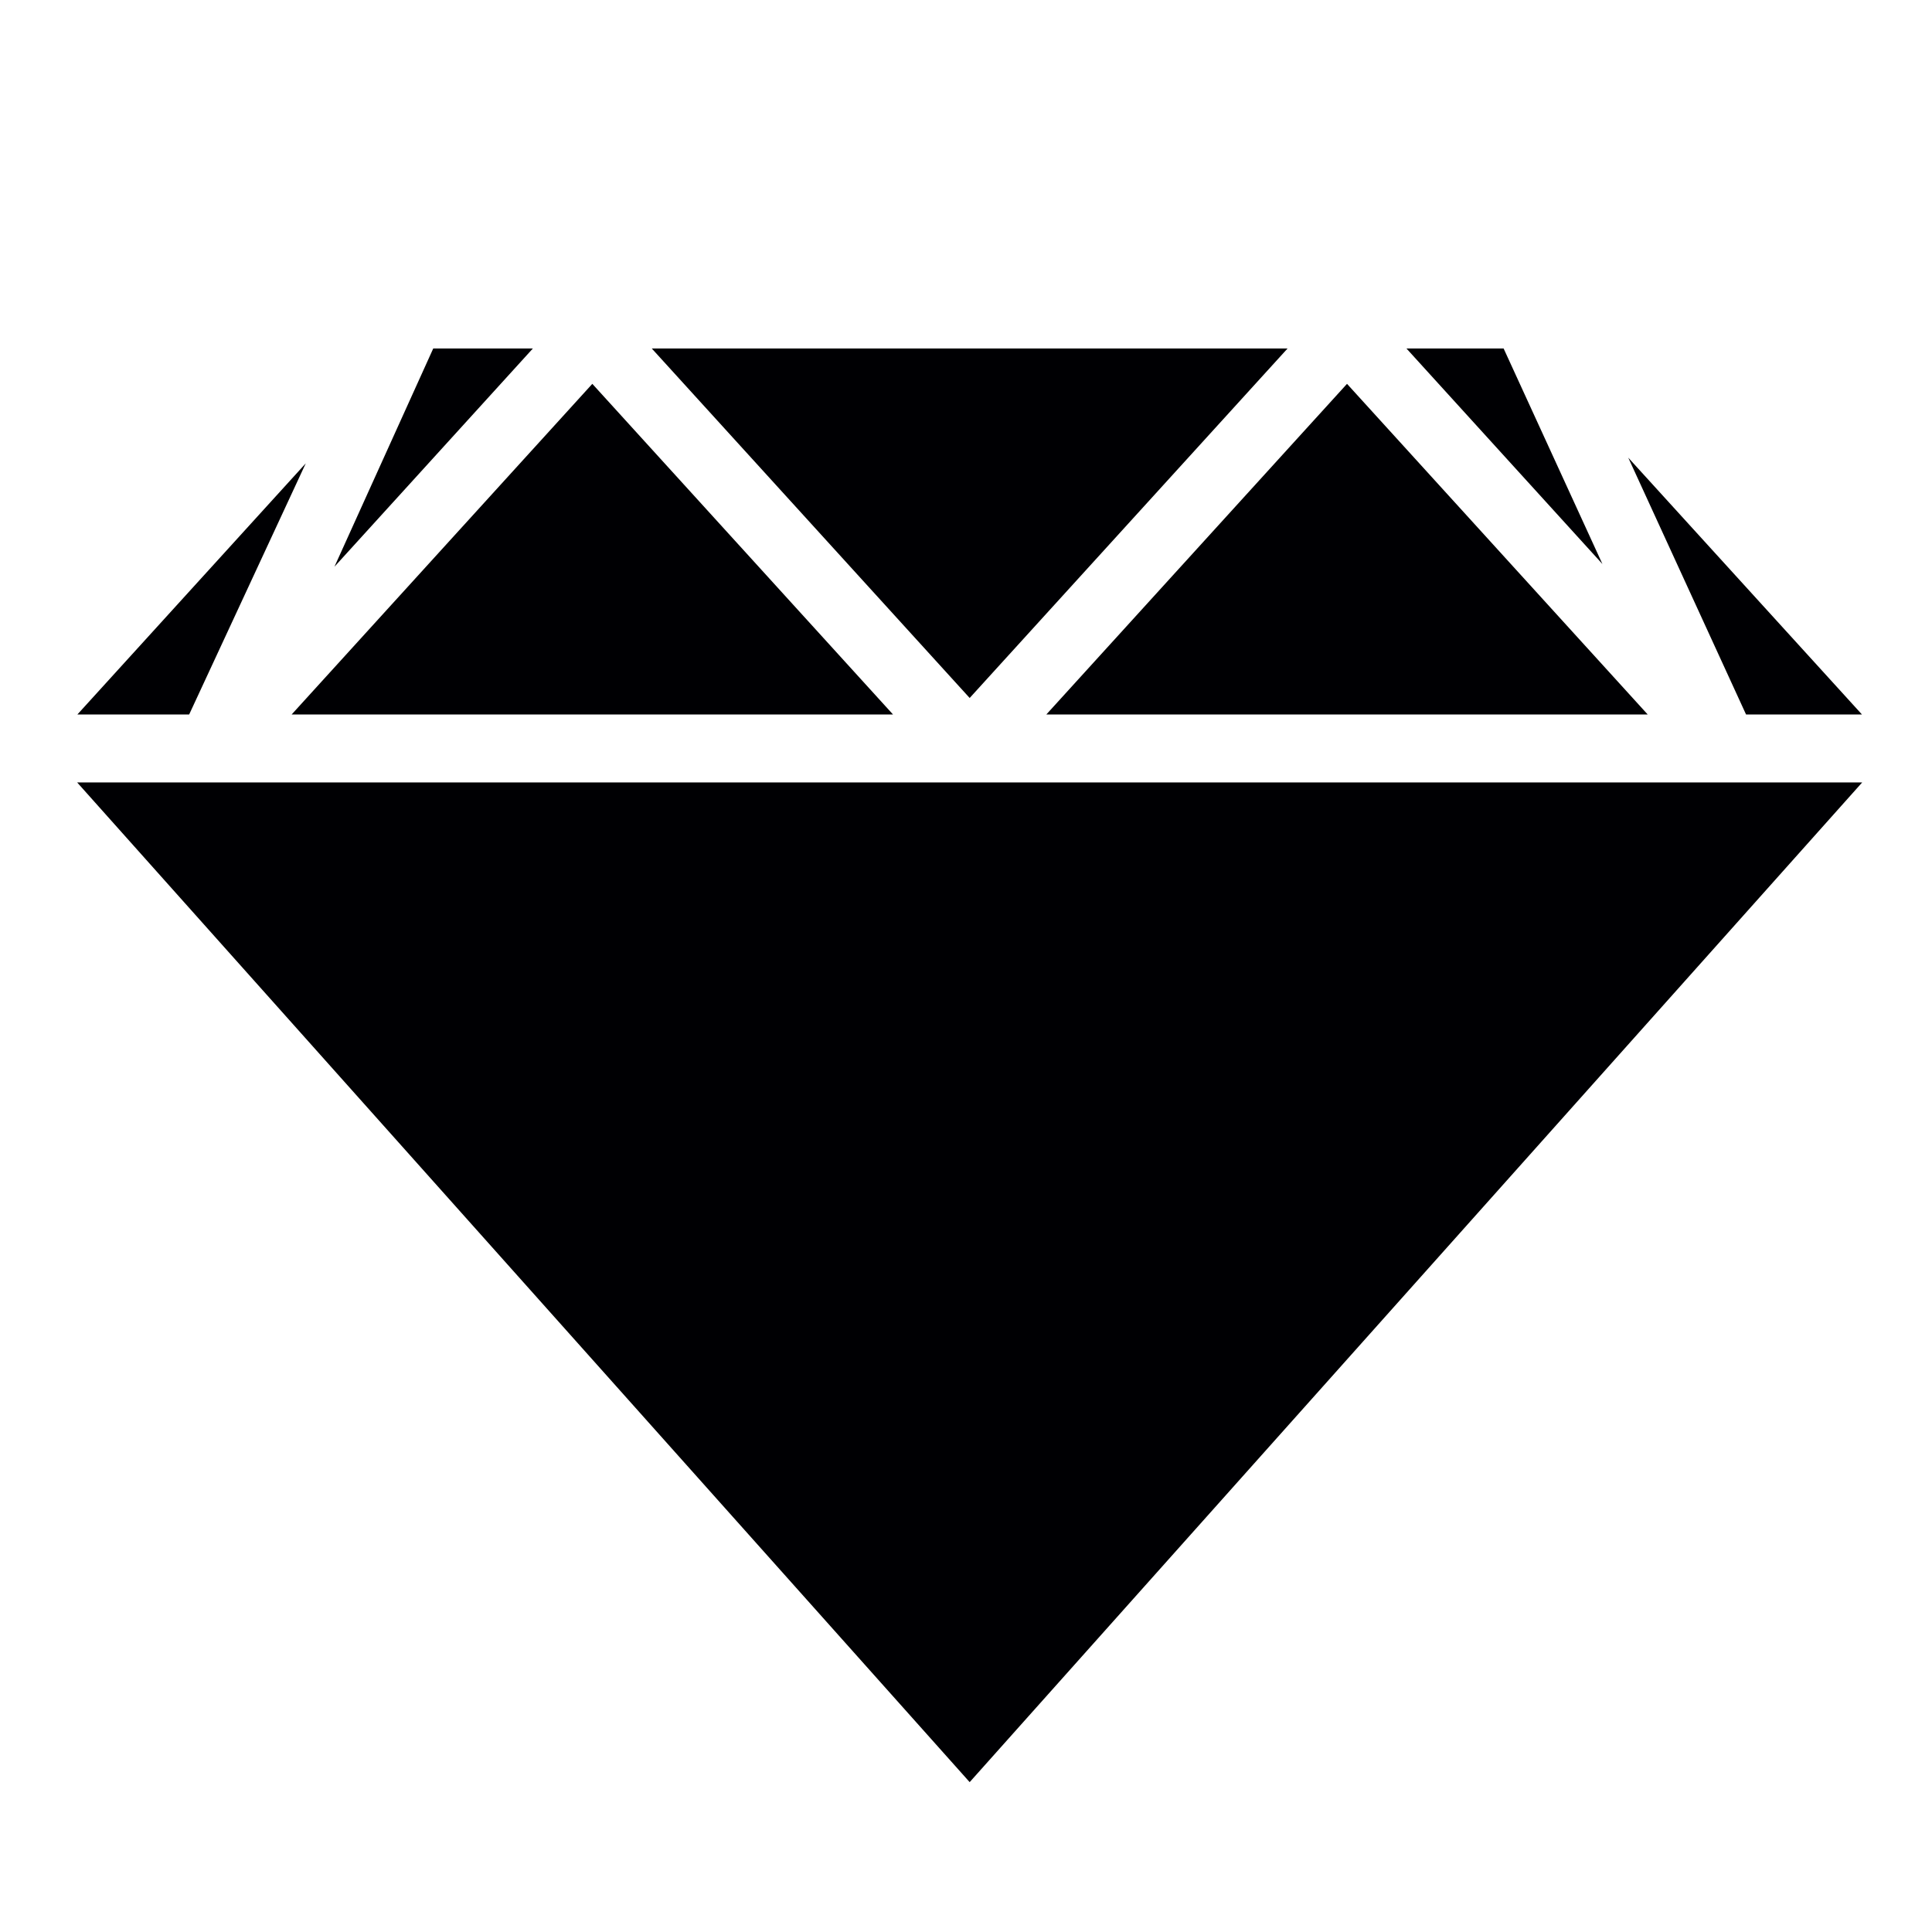 <?xml version="1.0" encoding="UTF-8" standalone="no"?>
<!-- Created with Inkscape (http://www.inkscape.org/) -->
<svg
   xmlns:dc="http://purl.org/dc/elements/1.1/"
   xmlns:cc="http://creativecommons.org/ns#"
   xmlns:rdf="http://www.w3.org/1999/02/22-rdf-syntax-ns#"
   xmlns:svg="http://www.w3.org/2000/svg"
   xmlns="http://www.w3.org/2000/svg"
   xmlns:xlink="http://www.w3.org/1999/xlink"
   xmlns:sodipodi="http://sodipodi.sourceforge.net/DTD/sodipodi-0.dtd"
   xmlns:inkscape="http://www.inkscape.org/namespaces/inkscape"
   width="512"
   height="512"
   id="svg2"
   sodipodi:version="0.32"
   inkscape:version="0.46"
   version="1.0"
   sodipodi:docname="rubycon_icon.svg"
   inkscape:output_extension="org.inkscape.output.svg.inkscape"
   inkscape:export-filename="/Users/jon/l/p/RubyCon/rubycon_icon.png"
   inkscape:export-xdpi="90"
   inkscape:export-ydpi="90">
  <defs
     id="defs4">
    <linearGradient
       id="linearGradient3246">
      <stop
         id="stop3248"
         offset="0"
         style="stop-color:#5c0000;stop-opacity:1;" />
      <stop
         id="stop3250"
         offset="1"
         style="stop-color:#ff0000;stop-opacity:1;" />
    </linearGradient>
    <linearGradient
       inkscape:collect="always"
       id="linearGradient3182">
      <stop
         style="stop-color:#bd00ff;stop-opacity:1;"
         offset="0"
         id="stop3184" />
      <stop
         style="stop-color:#bd00ff;stop-opacity:0;"
         offset="1"
         id="stop3186" />
    </linearGradient>
    <linearGradient
       id="linearGradient3172">
      <stop
         style="stop-color:#0000ff;stop-opacity:1;"
         offset="0"
         id="stop3174" />
      <stop
         id="stop3180"
         offset="0.5"
         style="stop-color:#7f00ff;stop-opacity:1;" />
      <stop
         style="stop-color:#ff00ff;stop-opacity:0;"
         offset="1"
         id="stop3176" />
    </linearGradient>
    <inkscape:perspective
       sodipodi:type="inkscape:persp3d"
       inkscape:vp_x="0 : 526.18109 : 1"
       inkscape:vp_y="0 : 1000 : 0"
       inkscape:vp_z="744.09448 : 526.18109 : 1"
       inkscape:persp3d-origin="372.04724 : 350.78739 : 1"
       id="perspective10" />
    <radialGradient
       inkscape:collect="always"
       xlink:href="#linearGradient3182"
       id="radialGradient3188"
       cx="217.547"
       cy="202.316"
       fx="217.547"
       fy="202.316"
       r="141.042"
       gradientTransform="matrix(1,0,0,1.027,0,-5.505)"
       gradientUnits="userSpaceOnUse" />
    <radialGradient
       inkscape:collect="always"
       xlink:href="#linearGradient3182"
       id="radialGradient3212"
       gradientUnits="userSpaceOnUse"
       gradientTransform="matrix(1,0,0,1.027,0,-5.505)"
       cx="217.547"
       cy="202.316"
       fx="217.547"
       fy="202.316"
       r="141.042" />
    <radialGradient
       inkscape:collect="always"
       xlink:href="#linearGradient3182"
       id="radialGradient3214"
       gradientUnits="userSpaceOnUse"
       gradientTransform="matrix(1,0,0,1.027,0,-5.505)"
       cx="217.547"
       cy="202.316"
       fx="217.547"
       fy="202.316"
       r="141.042" />
    <inkscape:perspective
       id="perspective4191"
       inkscape:persp3d-origin="372.04724 : 350.78739 : 1"
       inkscape:vp_z="744.09448 : 526.18109 : 1"
       inkscape:vp_y="0 : 1000 : 0"
       inkscape:vp_x="0 : 526.18109 : 1"
       sodipodi:type="inkscape:persp3d" />
  </defs>
  <sodipodi:namedview
     id="base"
     pagecolor="#000000"
     bordercolor="#666666"
     borderopacity="1.0"
     gridtolerance="10000"
     guidetolerance="3"
     objecttolerance="3"
     inkscape:pageopacity="0"
     inkscape:pageshadow="2"
     inkscape:zoom="1.3222656"
     inkscape:cx="256"
     inkscape:cy="256"
     inkscape:document-units="px"
     inkscape:current-layer="layer1"
     showgrid="true"
     inkscape:object-paths="true"
     inkscape:object-nodes="true"
     inkscape:window-width="1116"
     inkscape:window-height="1058"
     inkscape:window-x="409"
     inkscape:window-y="25"
     inkscape:snap-global="true">
    <inkscape:grid
       type="xygrid"
       id="grid4123"
       visible="true"
       enabled="true"
       spacingx="1px"
       units="px" />
  </sodipodi:namedview>
  <g
     inkscape:label="Layer 1"
     inkscape:groupmode="layer"
     id="layer1">
    <path
       style="fill:#000003;fill-opacity:1;fill-rule:evenodd;stroke:none;stroke-width:1px;stroke-linecap:butt;stroke-linejoin:miter;stroke-opacity:1"
       d="M 88.629,150.191 C 106.16,130.91 123.691,111.629 141.222,92.347 C 132.42,92.347 123.618,92.347 114.816,92.347 C 106.087,111.629 97.358,130.91 88.629,150.191 z M 256.972,184.972 C 285.056,154.097 313.139,123.222 341.222,92.347 C 285.056,92.347 228.889,92.347 172.722,92.347 C 200.806,123.222 228.889,154.097 256.972,184.972 z M 424.66,149.472 C 415.931,130.431 407.202,111.389 398.472,92.347 C 389.889,92.347 381.306,92.347 372.722,92.347 C 390.035,111.389 407.347,130.431 424.66,149.472 z M 77.285,189.347 C 130.41,189.347 183.535,189.347 236.66,189.347 C 210.097,160.139 183.535,130.931 156.972,101.722 C 130.41,130.931 103.847,160.139 77.285,189.347 z M 277.285,189.347 C 330.41,189.347 383.535,189.347 436.66,189.347 C 410.097,160.139 383.535,130.931 356.972,101.722 C 330.41,130.931 303.847,160.139 277.285,189.347 z M 462.722,189.347 C 472.962,189.347 483.202,189.347 493.441,189.347 C 472.795,166.66 452.149,143.972 431.504,121.285 C 441.91,143.972 452.316,166.66 462.722,189.347 z M 20.504,189.347 C 30.379,189.347 40.254,189.347 50.129,189.347 C 60.431,167.16 70.733,144.972 81.035,122.785 C 60.858,144.972 40.681,167.16 20.504,189.347 z M 256.972,472.285 C 335.816,383.972 414.66,295.66 493.504,207.347 C 335.816,207.347 178.129,207.347 20.441,207.347 C 99.285,295.66 178.129,383.972 256.972,472.285 z"
       id="path4214"
       inkscape:export-xdpi="90"
       inkscape:export-ydpi="90"
       inkscape:export-filename="/Users/jon/l/p/RubyCon/path4214.png"
       sodipodi:nodetypes="cccccccccccccccccccccccccccccccc" />
  </g>
</svg>
